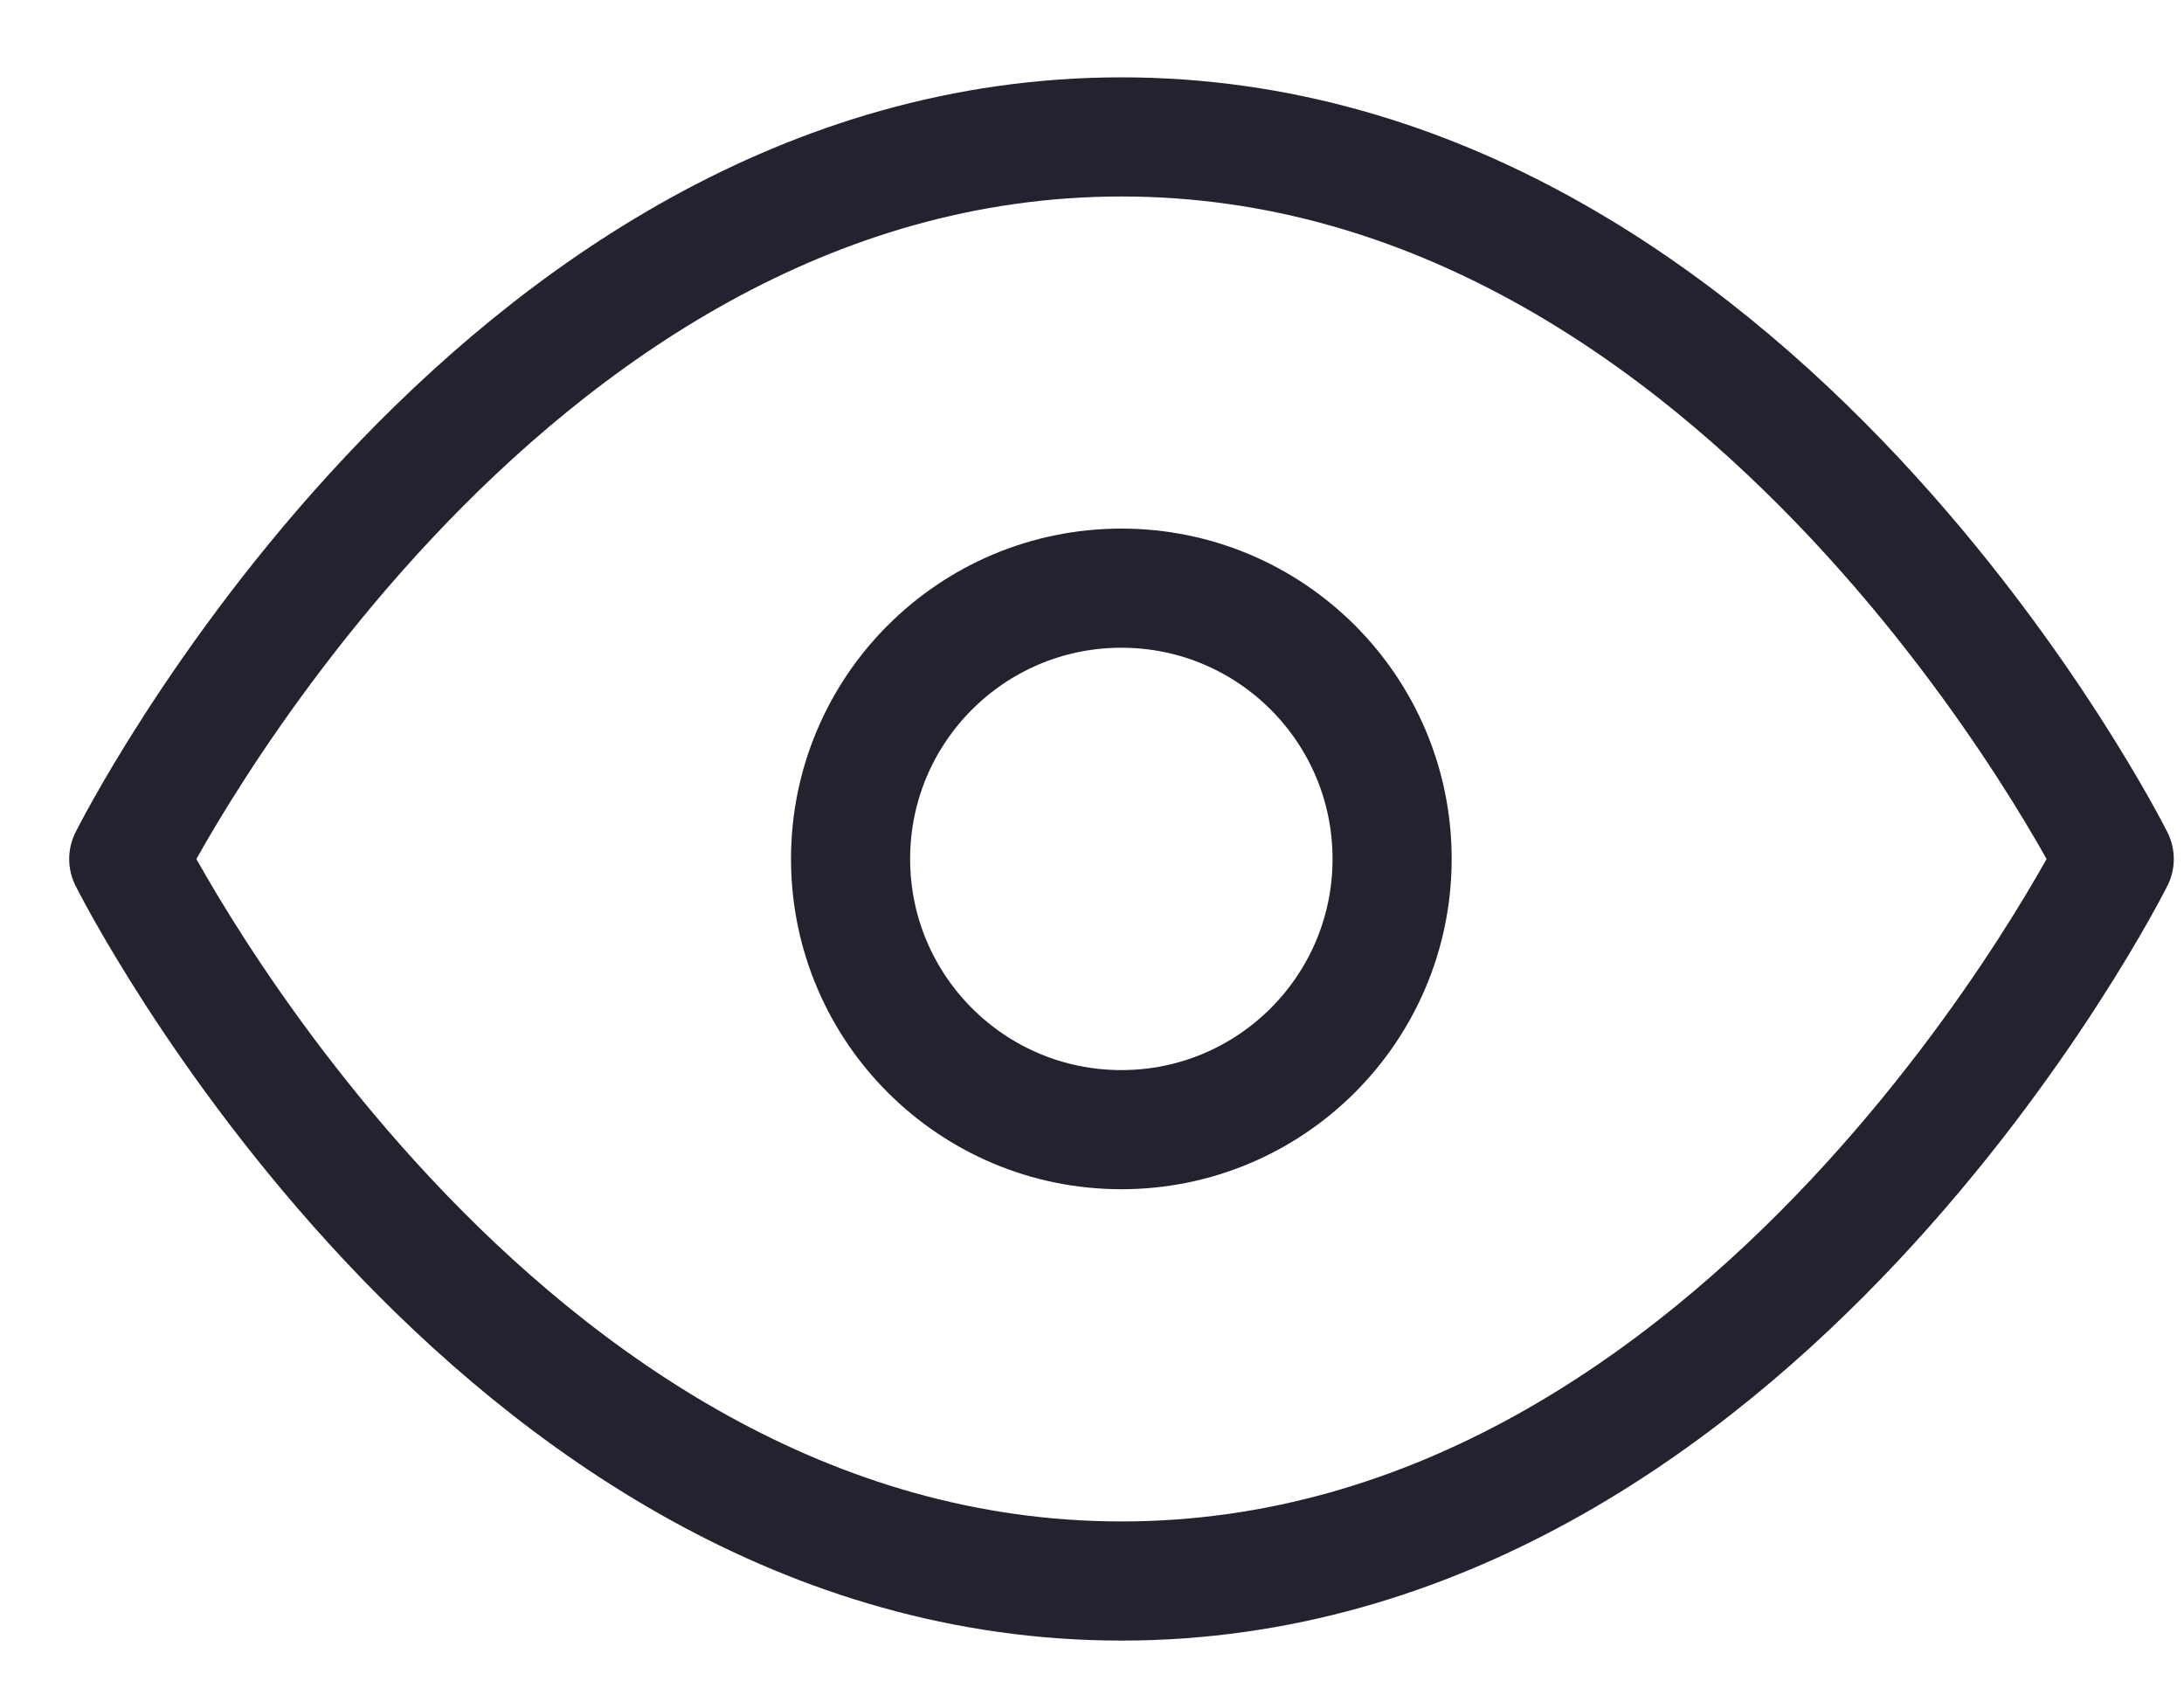 <svg width="22" height="17" viewBox="0 0 22 17" fill="none" xmlns="http://www.w3.org/2000/svg">
<path d="M1.297 8.652C1.297 8.652 4.933 1.379 11.297 1.379C17.66 1.379 21.297 8.652 21.297 8.652C21.297 8.652 17.66 15.924 11.297 15.924C4.933 15.924 1.297 8.652 1.297 8.652Z" stroke="#26212E" stroke-width="1.2" stroke-linecap="round" stroke-linejoin="round"/>
<path d="M11.296 11.378C12.802 11.378 14.023 10.157 14.023 8.651C14.023 7.145 12.802 5.924 11.296 5.924C9.789 5.924 8.568 7.145 8.568 8.651C8.568 10.157 9.789 11.378 11.296 11.378Z" stroke="#26212E" stroke-width="1.2" stroke-linecap="round" stroke-linejoin="round"/>
</svg>
